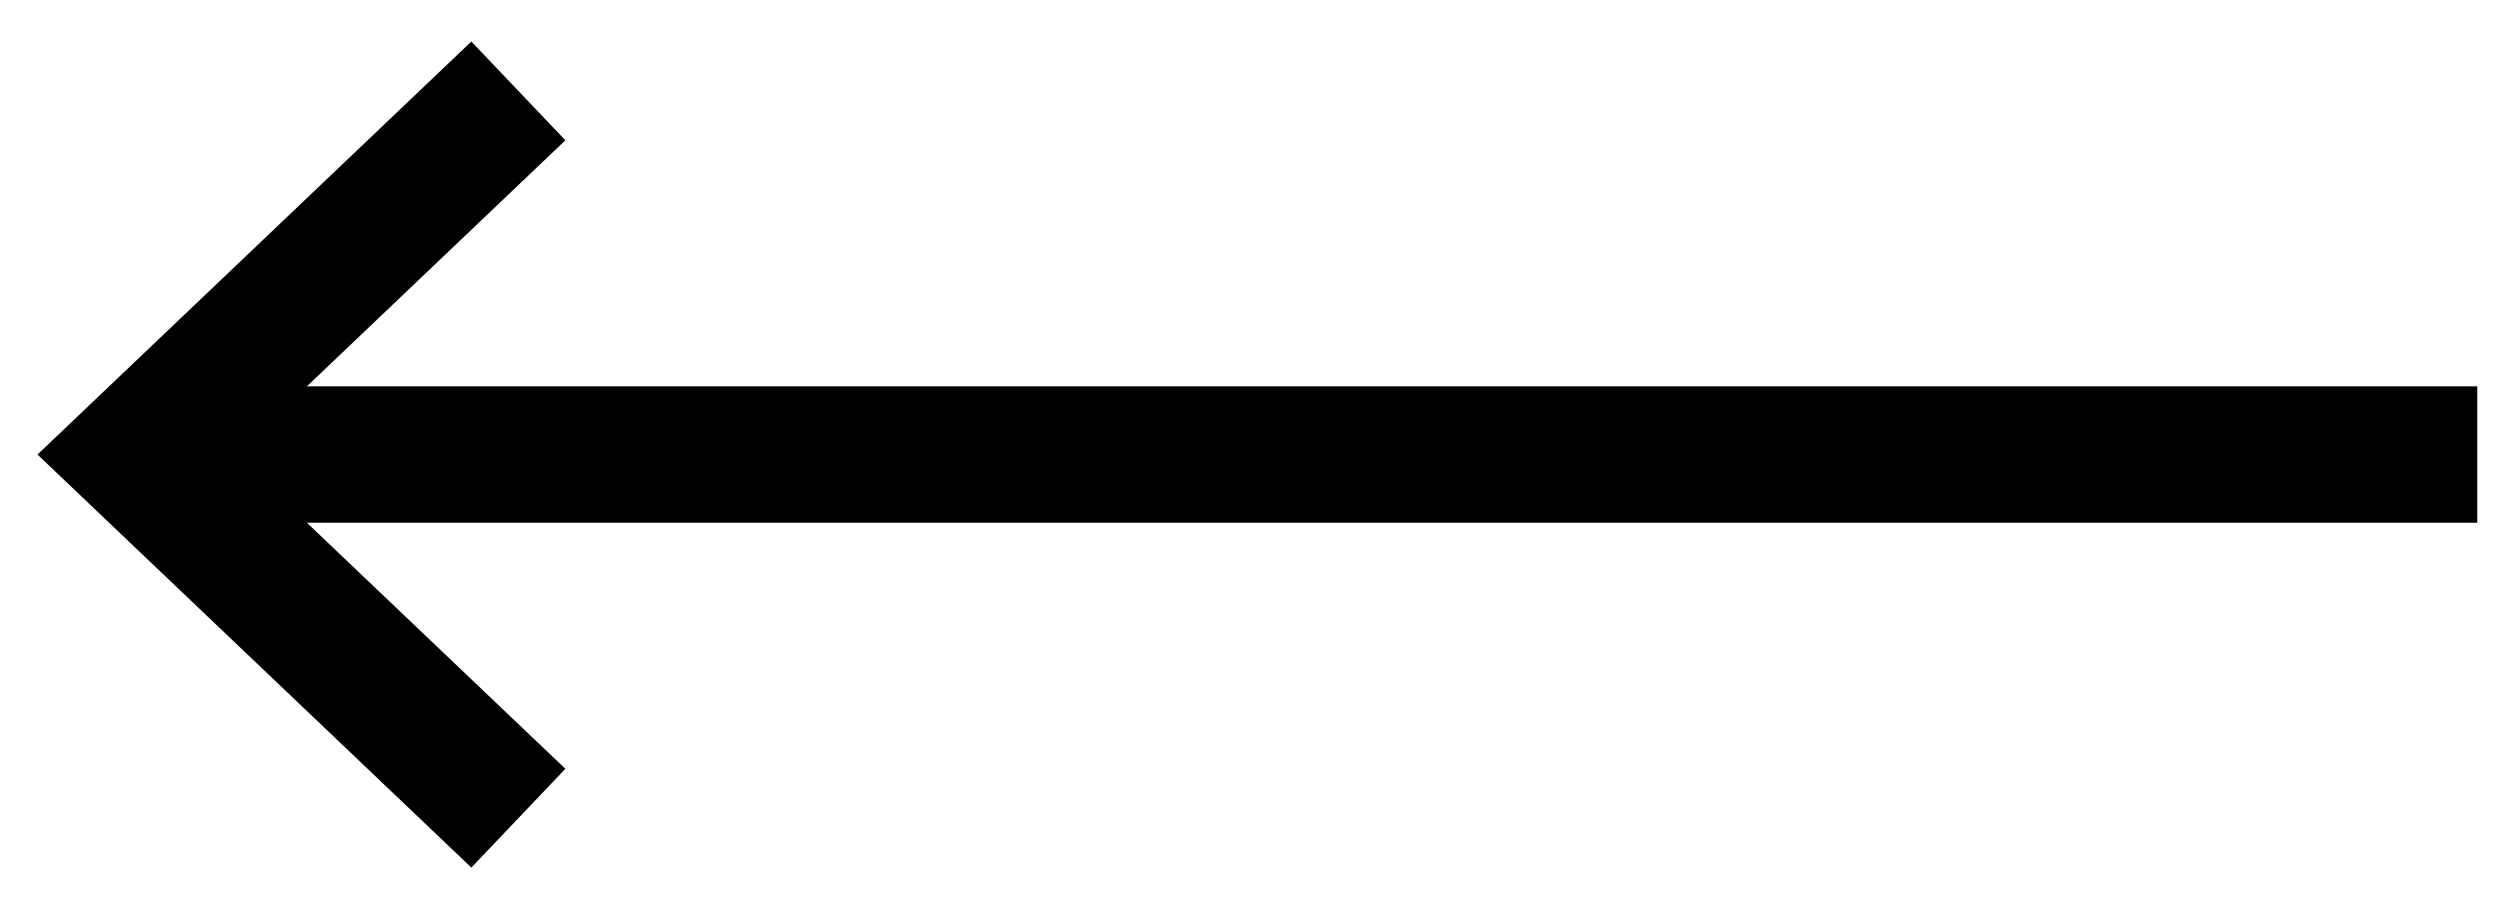 <svg width="55" height="20" viewBox="0 0 55 20" fill="none" xmlns="http://www.w3.org/2000/svg">
<path d="M53 10H6.452" stroke="black" stroke-width="3" stroke-linecap="square" stroke-linejoin="bevel"/>
<path d="M11.404 2L3 10L11.404 18" stroke="black" stroke-width="3"/>
</svg>
